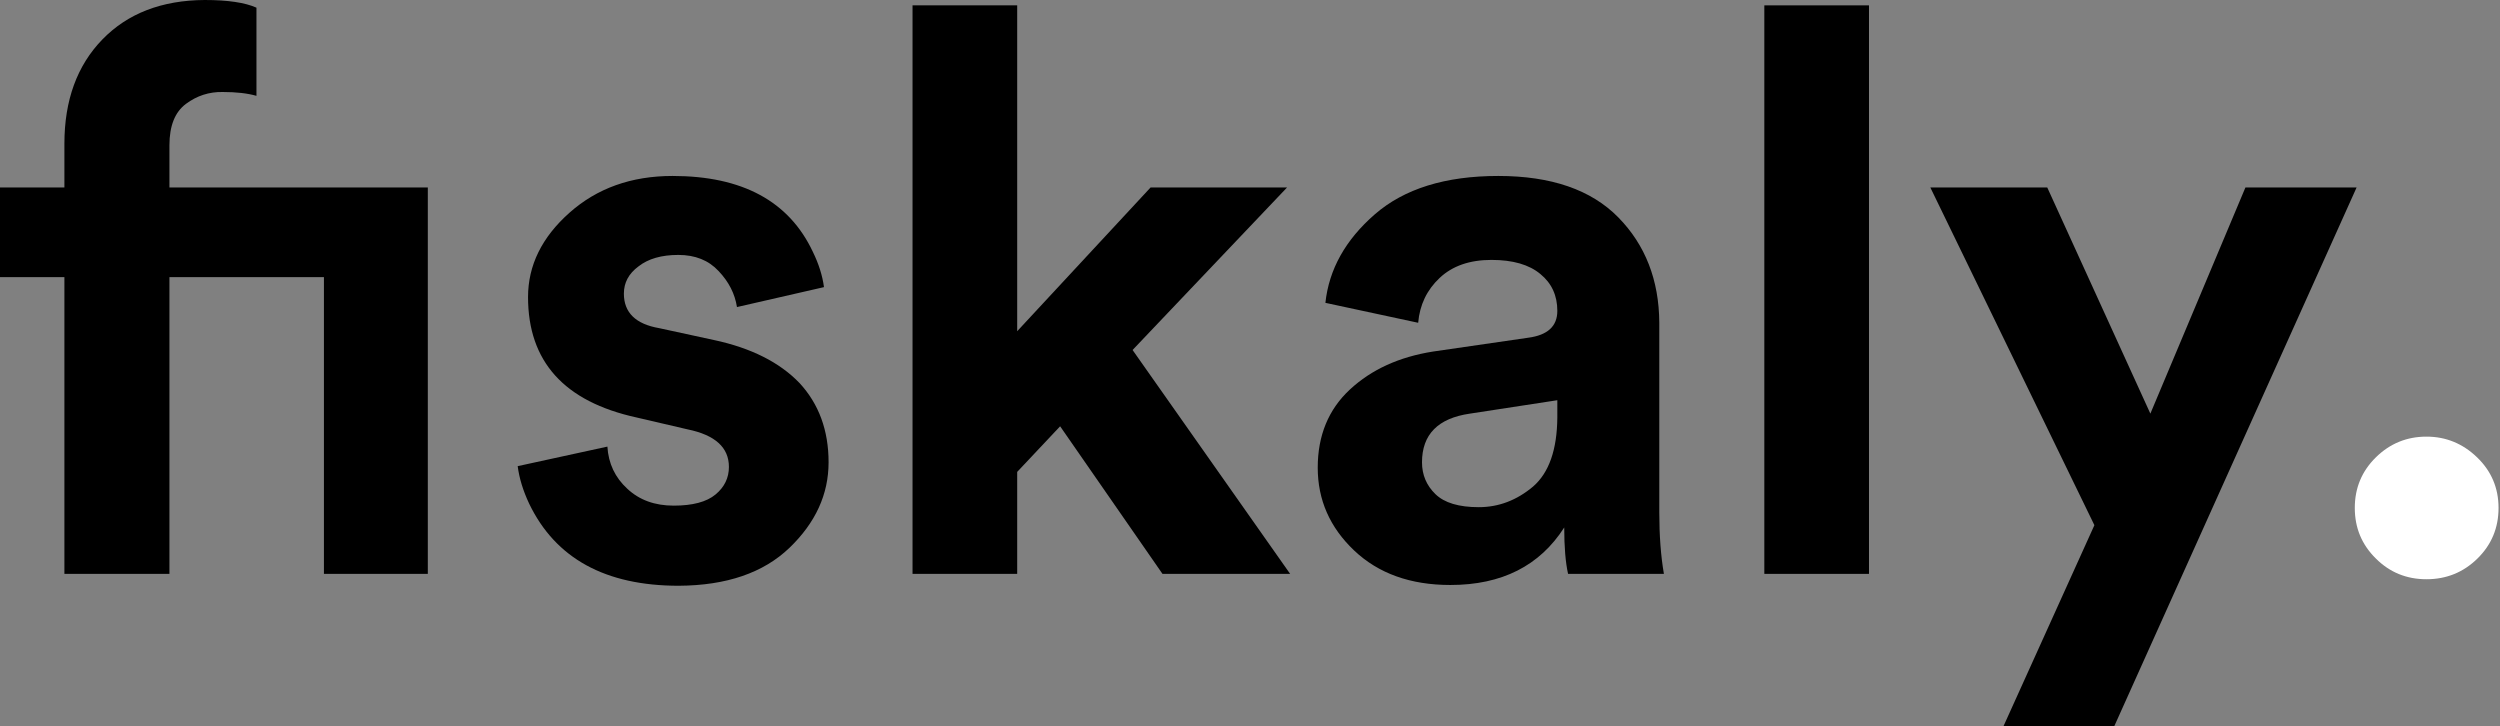 <svg viewBox="0 0 637 185" fill="none" xmlns="http://www.w3.org/2000/svg">
  <rect x="0" y="0" width="637" height="185" fill="#808080" stroke="none"/>
  <g>
    <path d="M82.537 70.62H43.173V146.222H16.41V70.62H0V47.764H16.41V36.629C16.41 25.559 19.633 16.703 26.08 10.061C32.526 3.419 41.22 0.065 52.16 0C58.02 0 62.416 0.651 65.346 1.954V24.419C63.067 23.768 60.202 23.442 56.75 23.442C53.299 23.377 50.173 24.387 47.373 26.47C44.573 28.554 43.173 32.071 43.173 37.02V47.764H109.007V146.222H82.537V70.62Z" fill="black"/>
    <path d="M159.843 124.538C162.903 127.403 166.843 128.836 171.662 128.836C176.48 128.836 180.029 127.892 182.308 126.003C184.588 124.115 185.727 121.771 185.727 118.97C185.727 114.021 182.211 110.831 175.178 109.398L162.187 106.37C143.759 102.333 134.544 92.109 134.544 75.7C134.544 67.625 138.061 60.462 145.094 54.211C152.126 47.959 160.885 44.834 171.369 44.834C189.146 44.834 201.062 51.28 207.118 64.174C208.616 67.234 209.56 70.23 209.951 73.16L187.778 78.239C187.257 74.853 185.695 71.793 183.09 69.058C180.55 66.323 177.132 64.955 172.834 64.955C168.536 64.955 165.15 65.932 162.675 67.885C160.201 69.709 158.964 72.02 158.964 74.82C158.964 79.639 161.959 82.57 167.95 83.611L181.918 86.639C191.36 88.658 198.62 92.305 203.7 97.579C208.649 102.919 211.123 109.659 211.123 117.798C211.123 125.938 207.802 133.199 201.16 139.58C194.518 145.962 185.109 149.185 172.931 149.25C154.243 149.25 141.545 142.283 134.837 128.347C133.275 125.026 132.298 121.836 131.907 118.775L154.764 113.794C155.024 118.091 156.717 121.673 159.843 124.538Z" fill="black"/>
    <path d="M259.18 146.222H232.514V1.367H259.18V84.393L293.172 47.764H327.945L288.581 89.179L328.726 146.222H296.2L270.12 108.617L259.18 120.24V146.222Z" fill="black"/>
    <path d="M365.746 125.905C368.025 128.12 371.704 129.227 376.783 129.227C381.862 129.227 386.486 127.468 390.653 123.952C394.691 120.436 396.742 114.575 396.807 106.37V101.975L374.537 105.393C366.397 106.565 362.327 110.7 362.327 117.798C362.327 120.989 363.466 123.691 365.746 125.905ZM345.038 140.264C338.852 134.403 335.759 127.371 335.759 119.166C335.759 110.961 338.494 104.319 343.964 99.24C349.434 94.16 356.499 90.937 365.16 89.57L389.383 86.053C394.332 85.402 396.807 83.123 396.807 79.216C396.807 75.309 395.374 72.183 392.509 69.839C389.644 67.43 385.476 66.225 380.006 66.225C374.471 66.225 370.076 67.755 366.82 70.816C363.564 73.876 361.741 77.686 361.35 82.244L337.712 77.165C338.624 68.634 342.824 61.113 350.313 54.601C357.801 48.09 368.285 44.834 381.765 44.834C395.244 44.834 405.435 48.35 412.337 55.383C419.24 62.416 422.724 71.369 422.789 82.244V130.594C422.789 136.455 423.18 141.664 423.961 146.222H399.542C398.891 143.292 398.565 139.352 398.565 134.403C392.314 144.171 382.644 149.055 369.555 149.055C359.397 149.055 351.224 146.125 345.038 140.264Z" fill="black"/>
    <path d="M476.218 146.222H449.552V1.367H476.218V146.222Z" fill="black"/>
    <path d="M538.731 185H510.503L533.652 133.817L491.846 47.764H521.638L547.913 105.393L572.137 47.764H600.463L538.731 185Z" fill="black"/>
  </g>
  <path d="M605.372 142.315C601.791 138.799 600 134.501 600 129.422C600 124.343 601.791 120.045 605.372 116.528C608.954 113.012 613.251 111.254 618.266 111.254C623.215 111.254 627.512 113.012 631.159 116.528C634.806 120.045 636.629 124.343 636.629 129.422C636.629 134.501 634.838 138.799 631.257 142.315C627.675 145.832 623.345 147.59 618.266 147.59C613.186 147.59 608.889 145.832 605.372 142.315Z" fill="#FFFFFF"/>
</svg>
